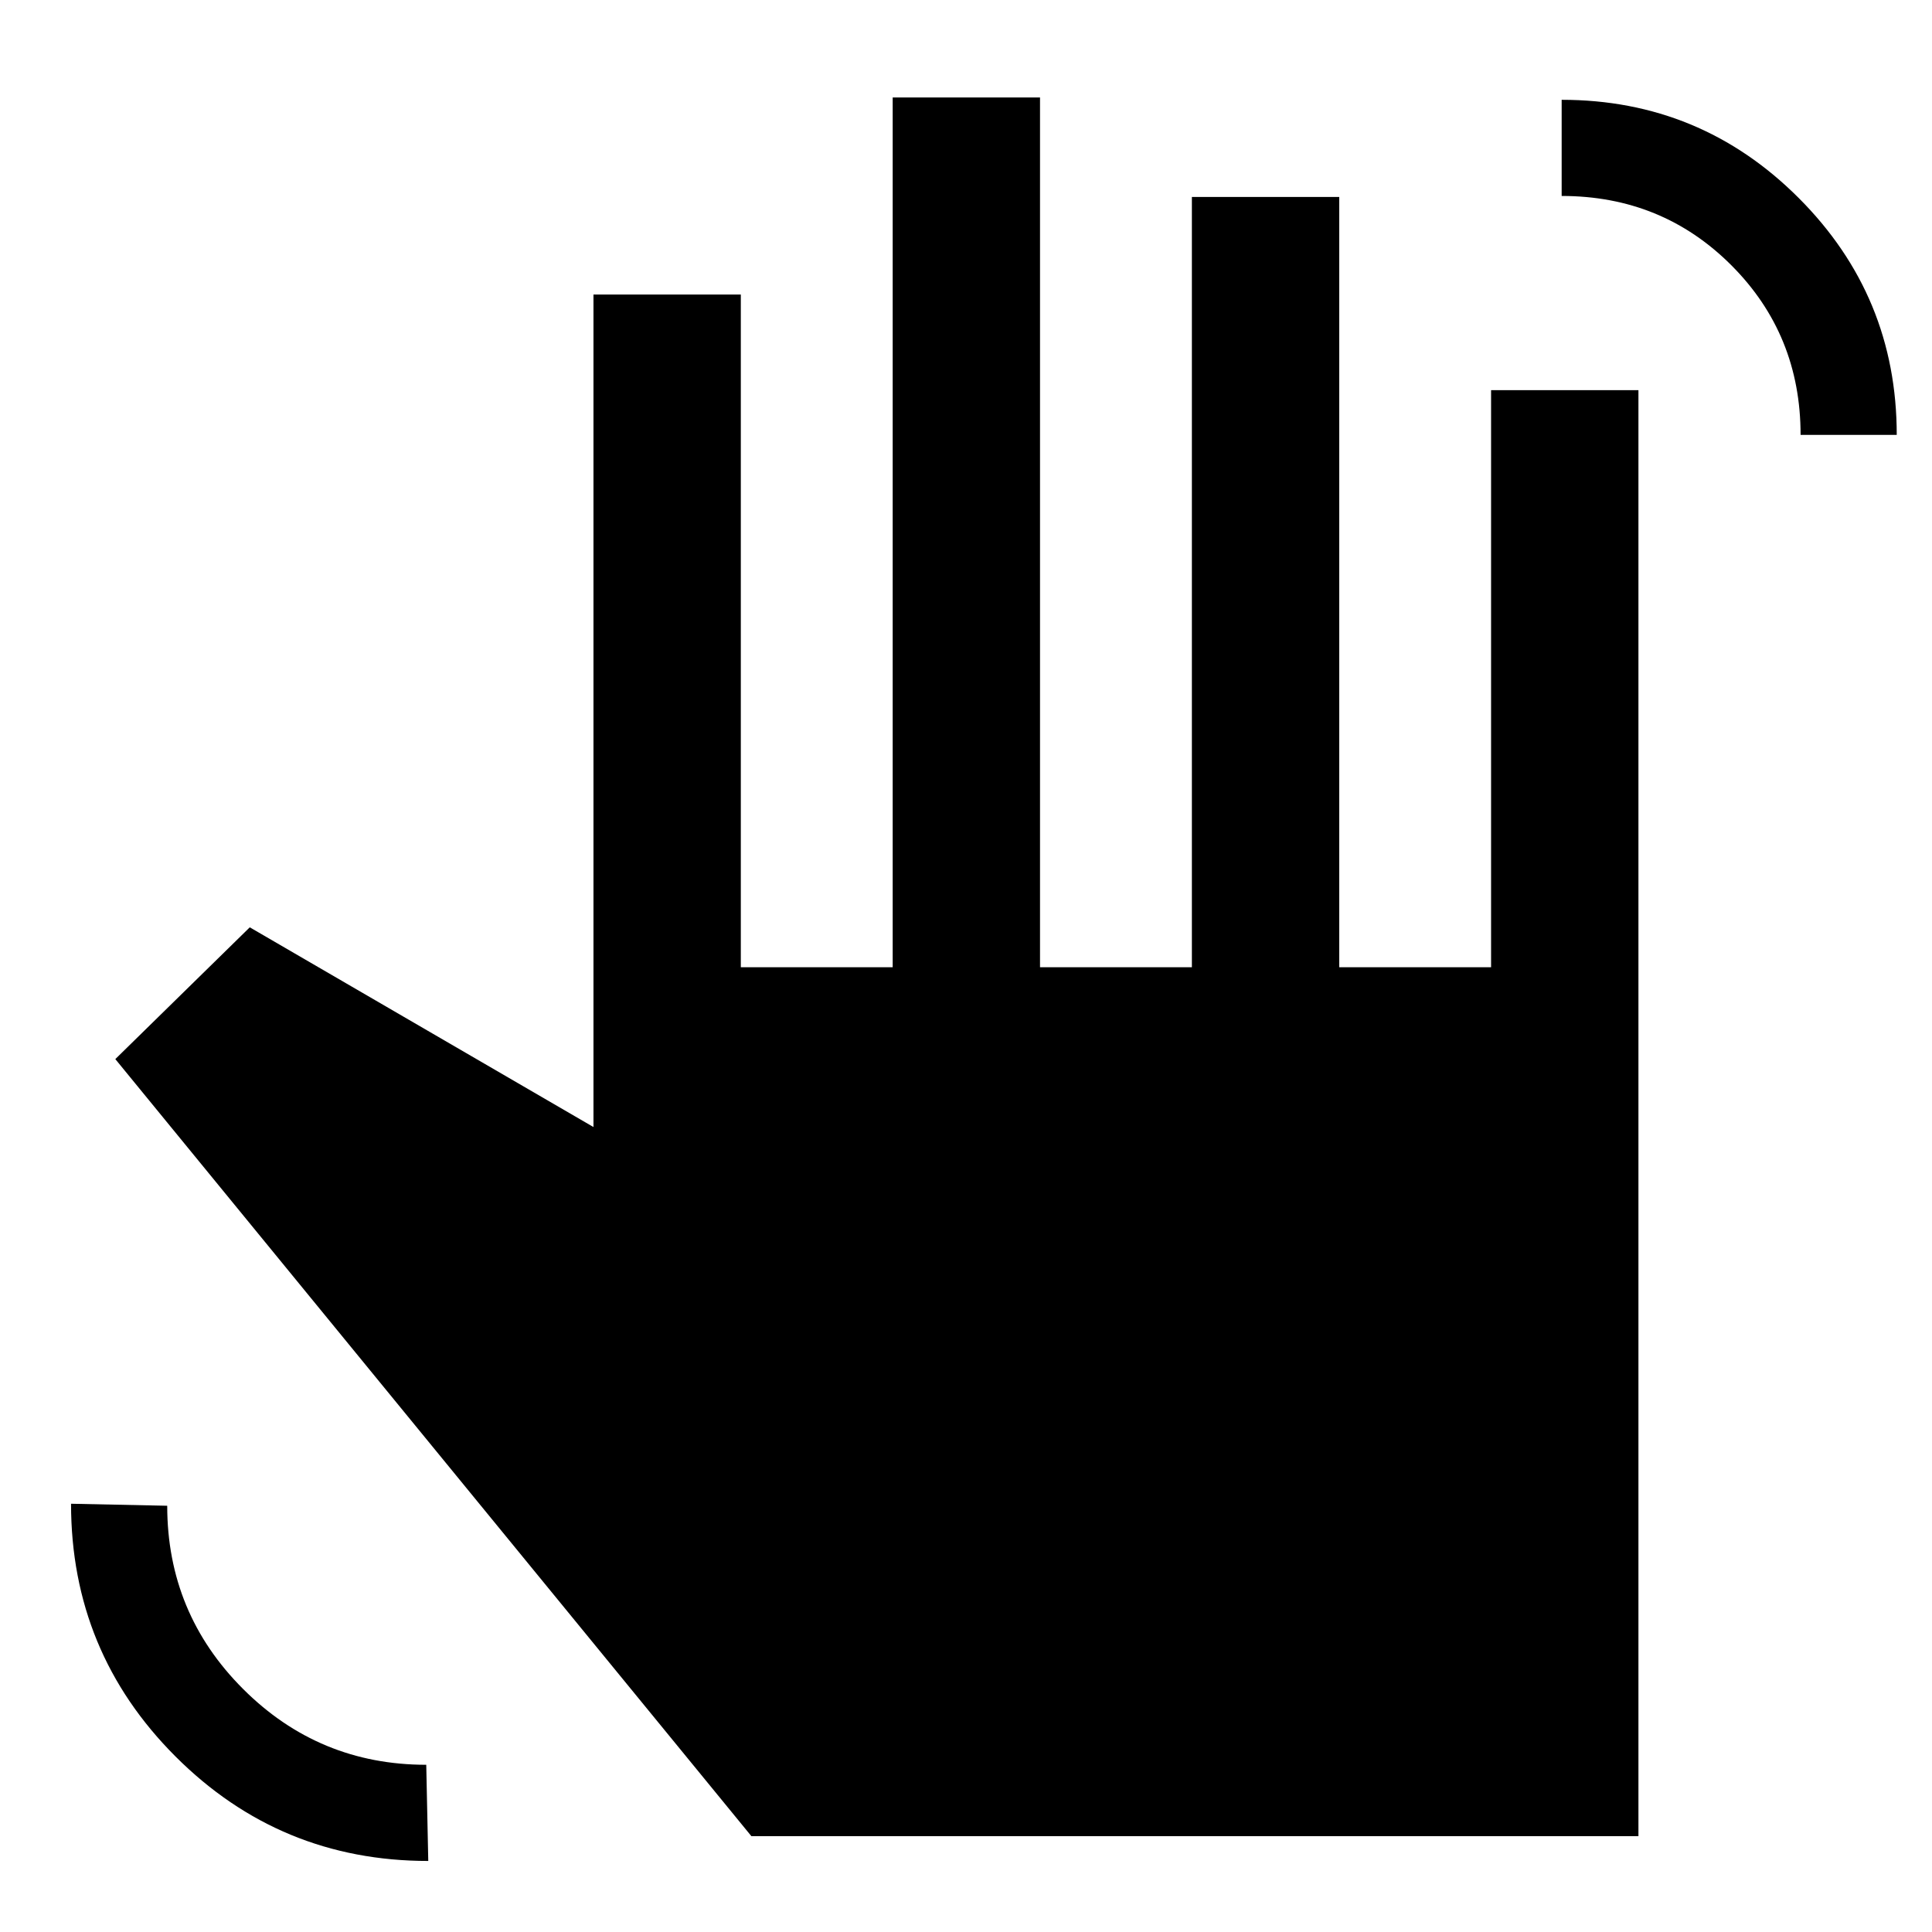 <svg xmlns="http://www.w3.org/2000/svg" height="20" viewBox="0 -960 960 960" width="20"><path d="M894.7-743.91q0-49.85-34.41-84.29-34.41-34.43-84.31-34.43v-47.78q69 0 117.75 48.75t48.75 117.75H894.7ZM212.8-35.3q-73.7 0-125.6-51.92-51.9-51.92-51.9-125.58l47.79 1q0 53.35 37.69 91.03 37.7 37.68 91.02 37.68l1 47.79Zm160.57-12.31L57.3-433.74l66.81-65.48 170.78 99.24v-413.67h73.22v334.26h75.46v-432.18h73.21v432.18h75.46v-382.74h73.22v382.74h75.45v-286.74h73.22v718.52H373.37Z"/></svg>